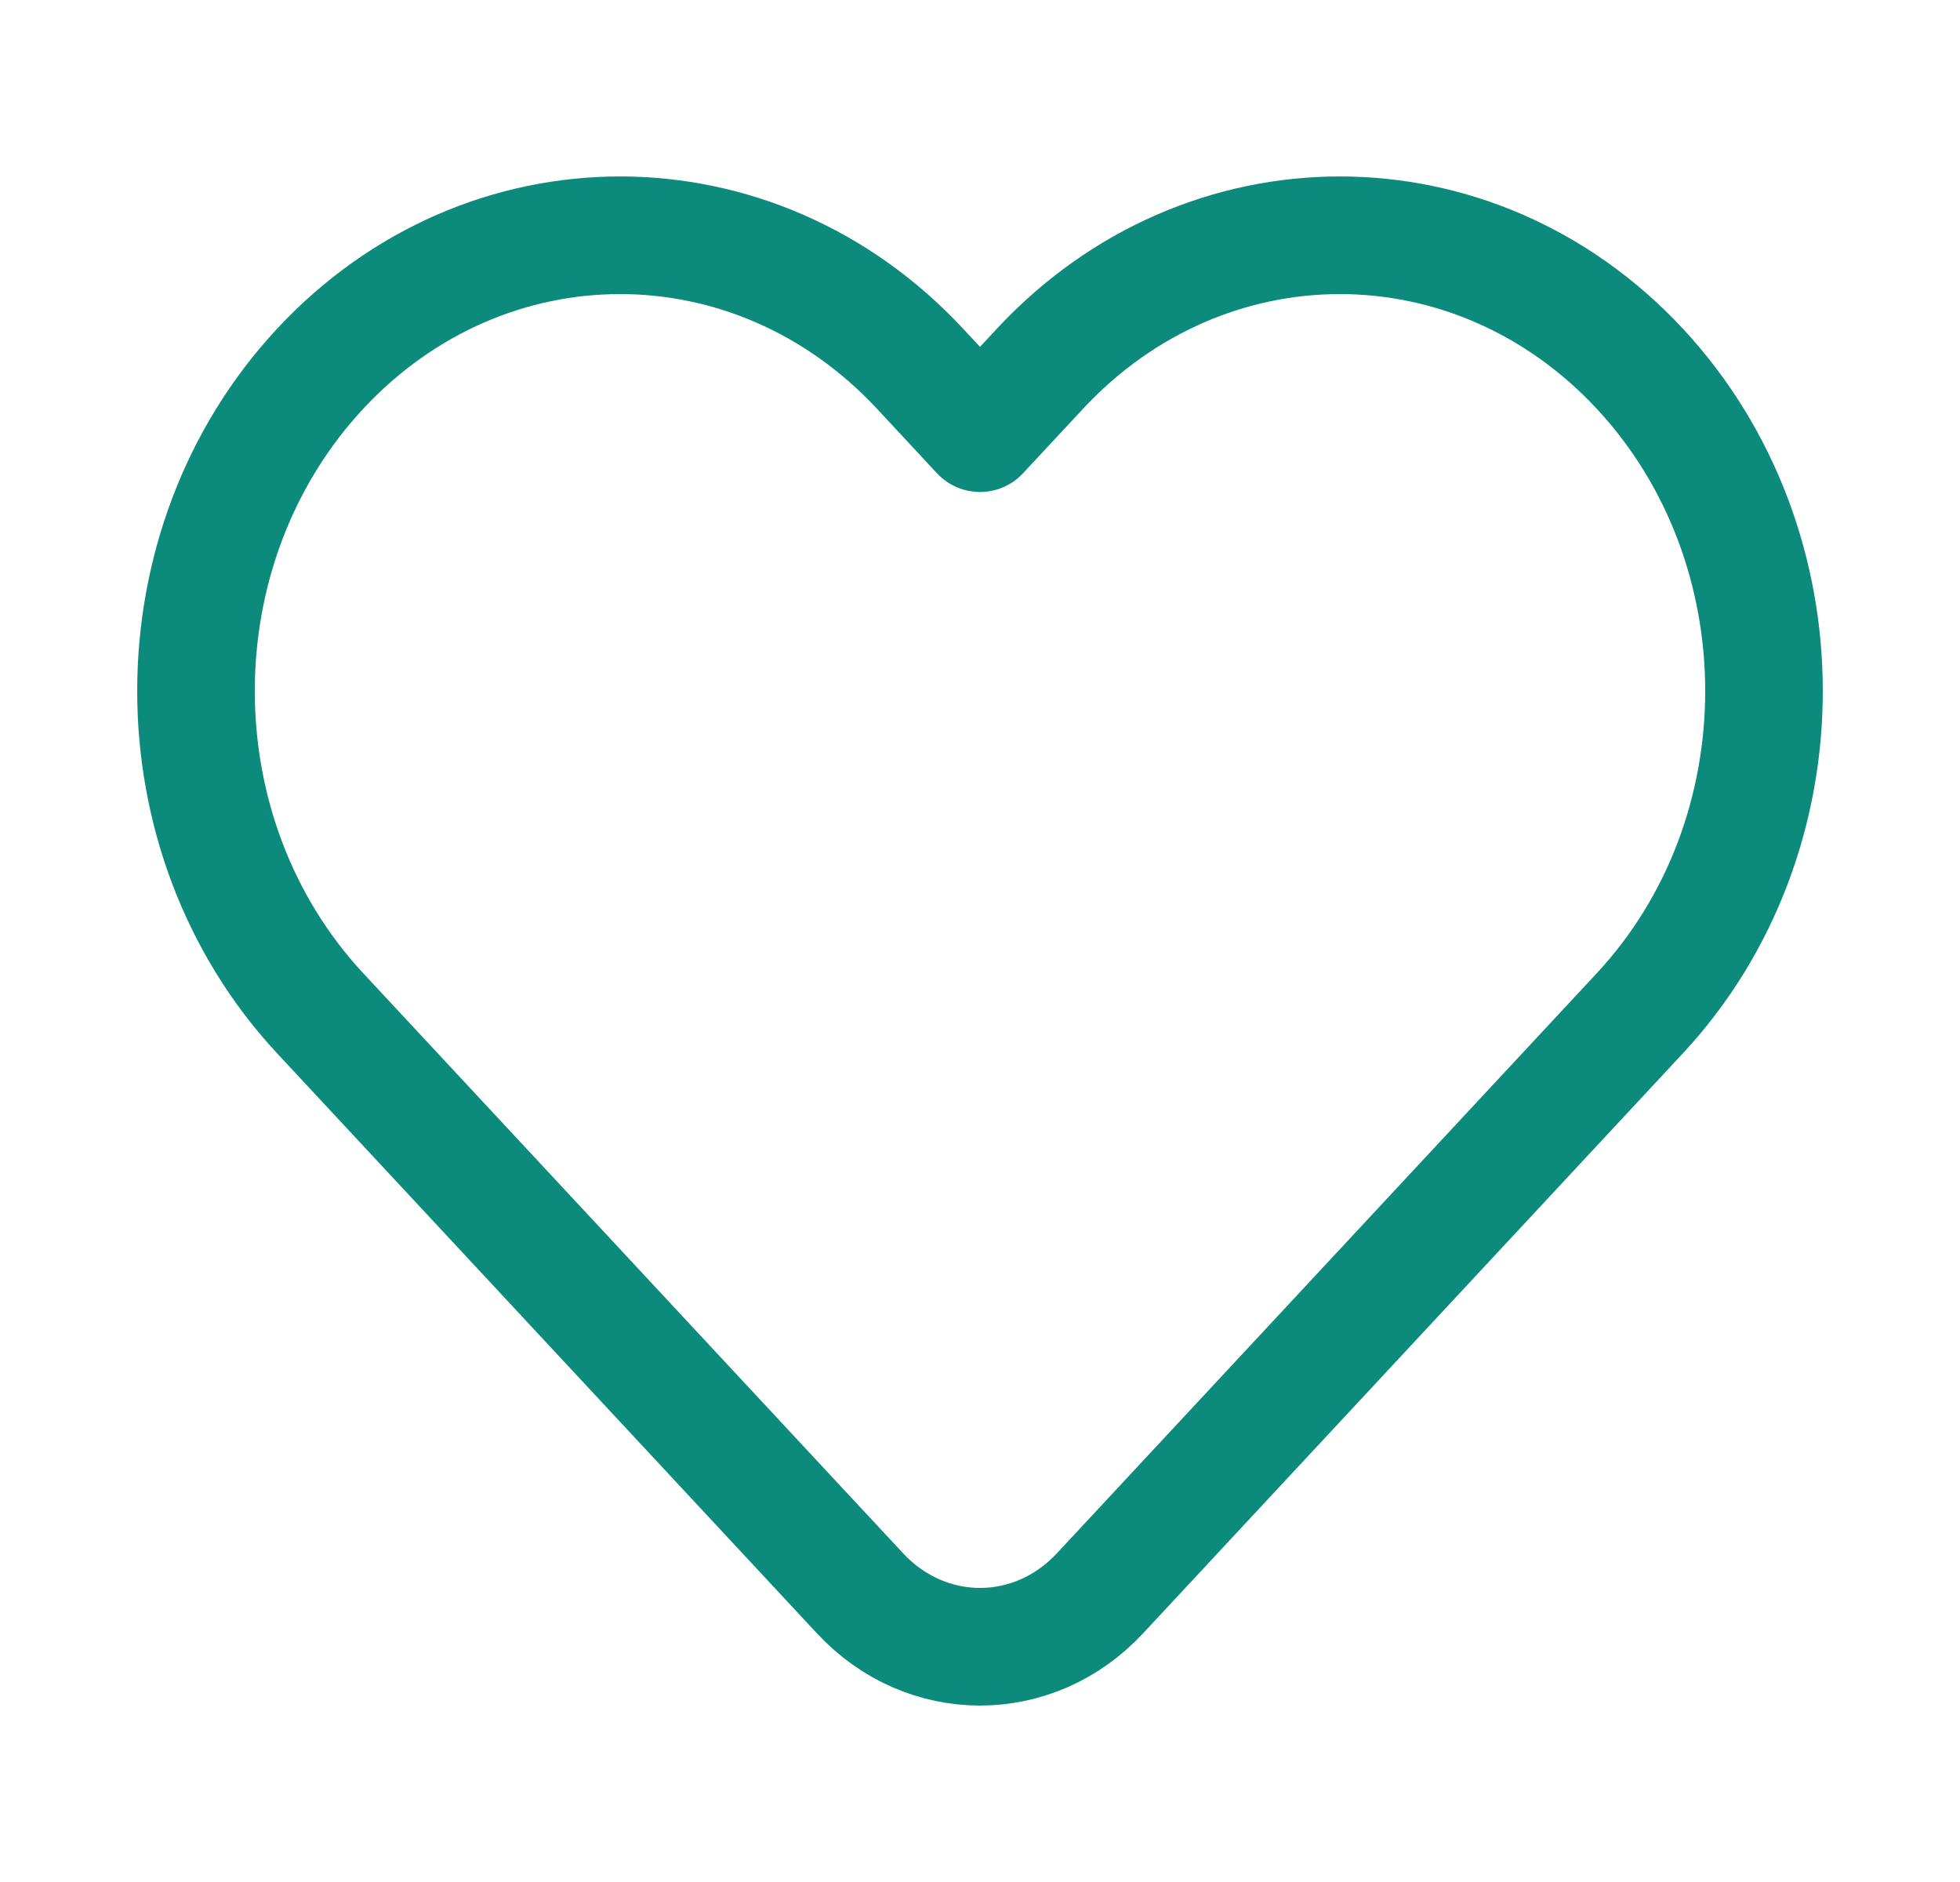 <svg width="25" height="24" viewBox="0 0 25 24" fill="none" xmlns="http://www.w3.org/2000/svg">
<path d="M13.265 4.702L12.5 5.524L11.735 4.702C9.622 2.433 6.197 2.433 4.084 4.702C1.972 6.972 1.972 10.652 4.084 12.922L10.97 20.319C11.815 21.227 13.185 21.227 14.03 20.319L20.916 12.922C23.028 10.652 23.028 6.972 20.916 4.702C18.803 2.433 15.378 2.433 13.265 4.702Z" stroke="#0C8A7B" stroke-width="1.5" stroke-linejoin="round"/>
</svg>
